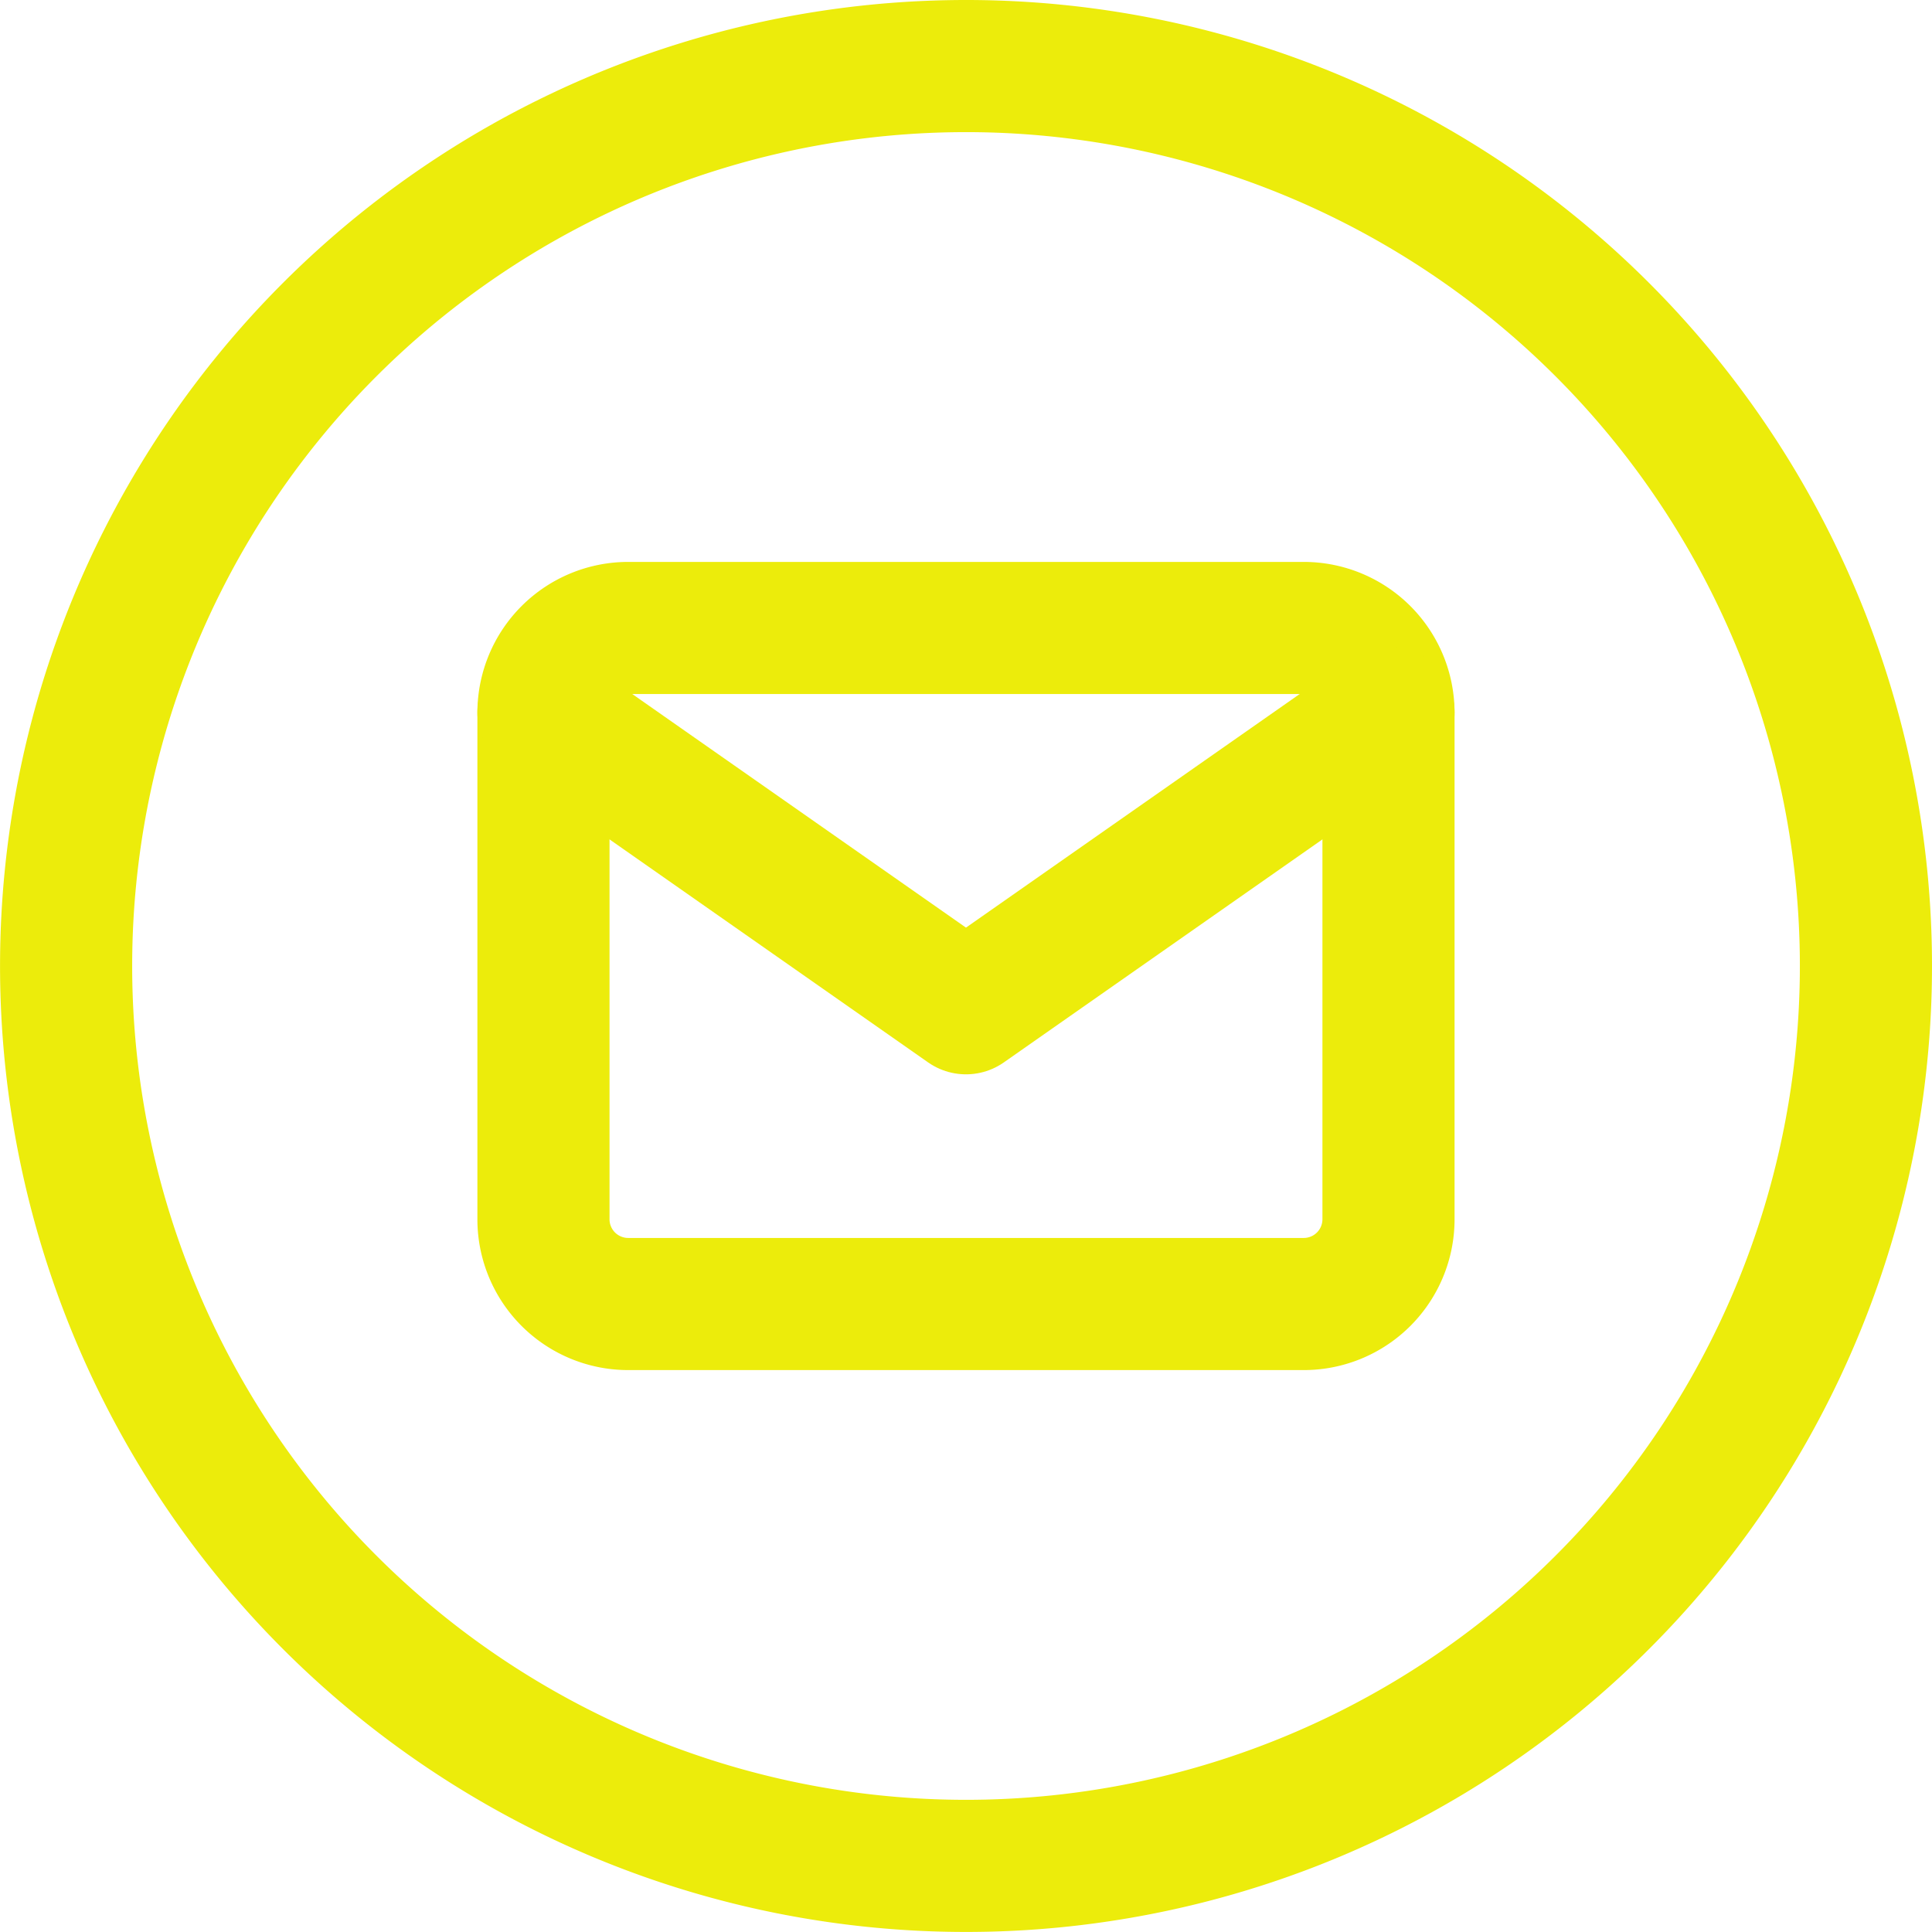 <svg xmlns="http://www.w3.org/2000/svg" width="43.865" height="43.865" viewBox="0 0 43.865 43.865">
  <g id="Group_2225" data-name="Group 2225" transform="translate(-8.068 -8.068)">
    <path id="Path_23" data-name="Path 23" d="M43.865,23.432A20.432,20.432,0,1,1,23.432,3,20.432,20.432,0,0,1,43.865,23.432Z" transform="translate(6.568 6.568)" fill="none" stroke="#ecec0b" stroke-linecap="round" stroke-linejoin="round" stroke-width="3"/>
    <g id="Icon_feather-mail" data-name="Icon feather-mail" transform="translate(20.407 22.326)">
      <path id="Path_26" data-name="Path 26" d="M4.919,6H20.267a1.924,1.924,0,0,1,1.919,1.919V19.43a1.924,1.924,0,0,1-1.919,1.919H4.919A1.924,1.924,0,0,1,3,19.43V7.919A1.924,1.924,0,0,1,4.919,6Z" transform="translate(-3 -6)" fill="none" stroke="#ecec0b" stroke-linecap="round" stroke-linejoin="round" stroke-width="3"/>
      <path id="Path_27" data-name="Path 27" d="M22.186,9l-9.593,6.715L3,9" transform="translate(-3 -7.081)" fill="none" stroke="#ecec0b" stroke-linecap="round" stroke-linejoin="round" stroke-width="3"/>
    </g>
  </g>
</svg>
